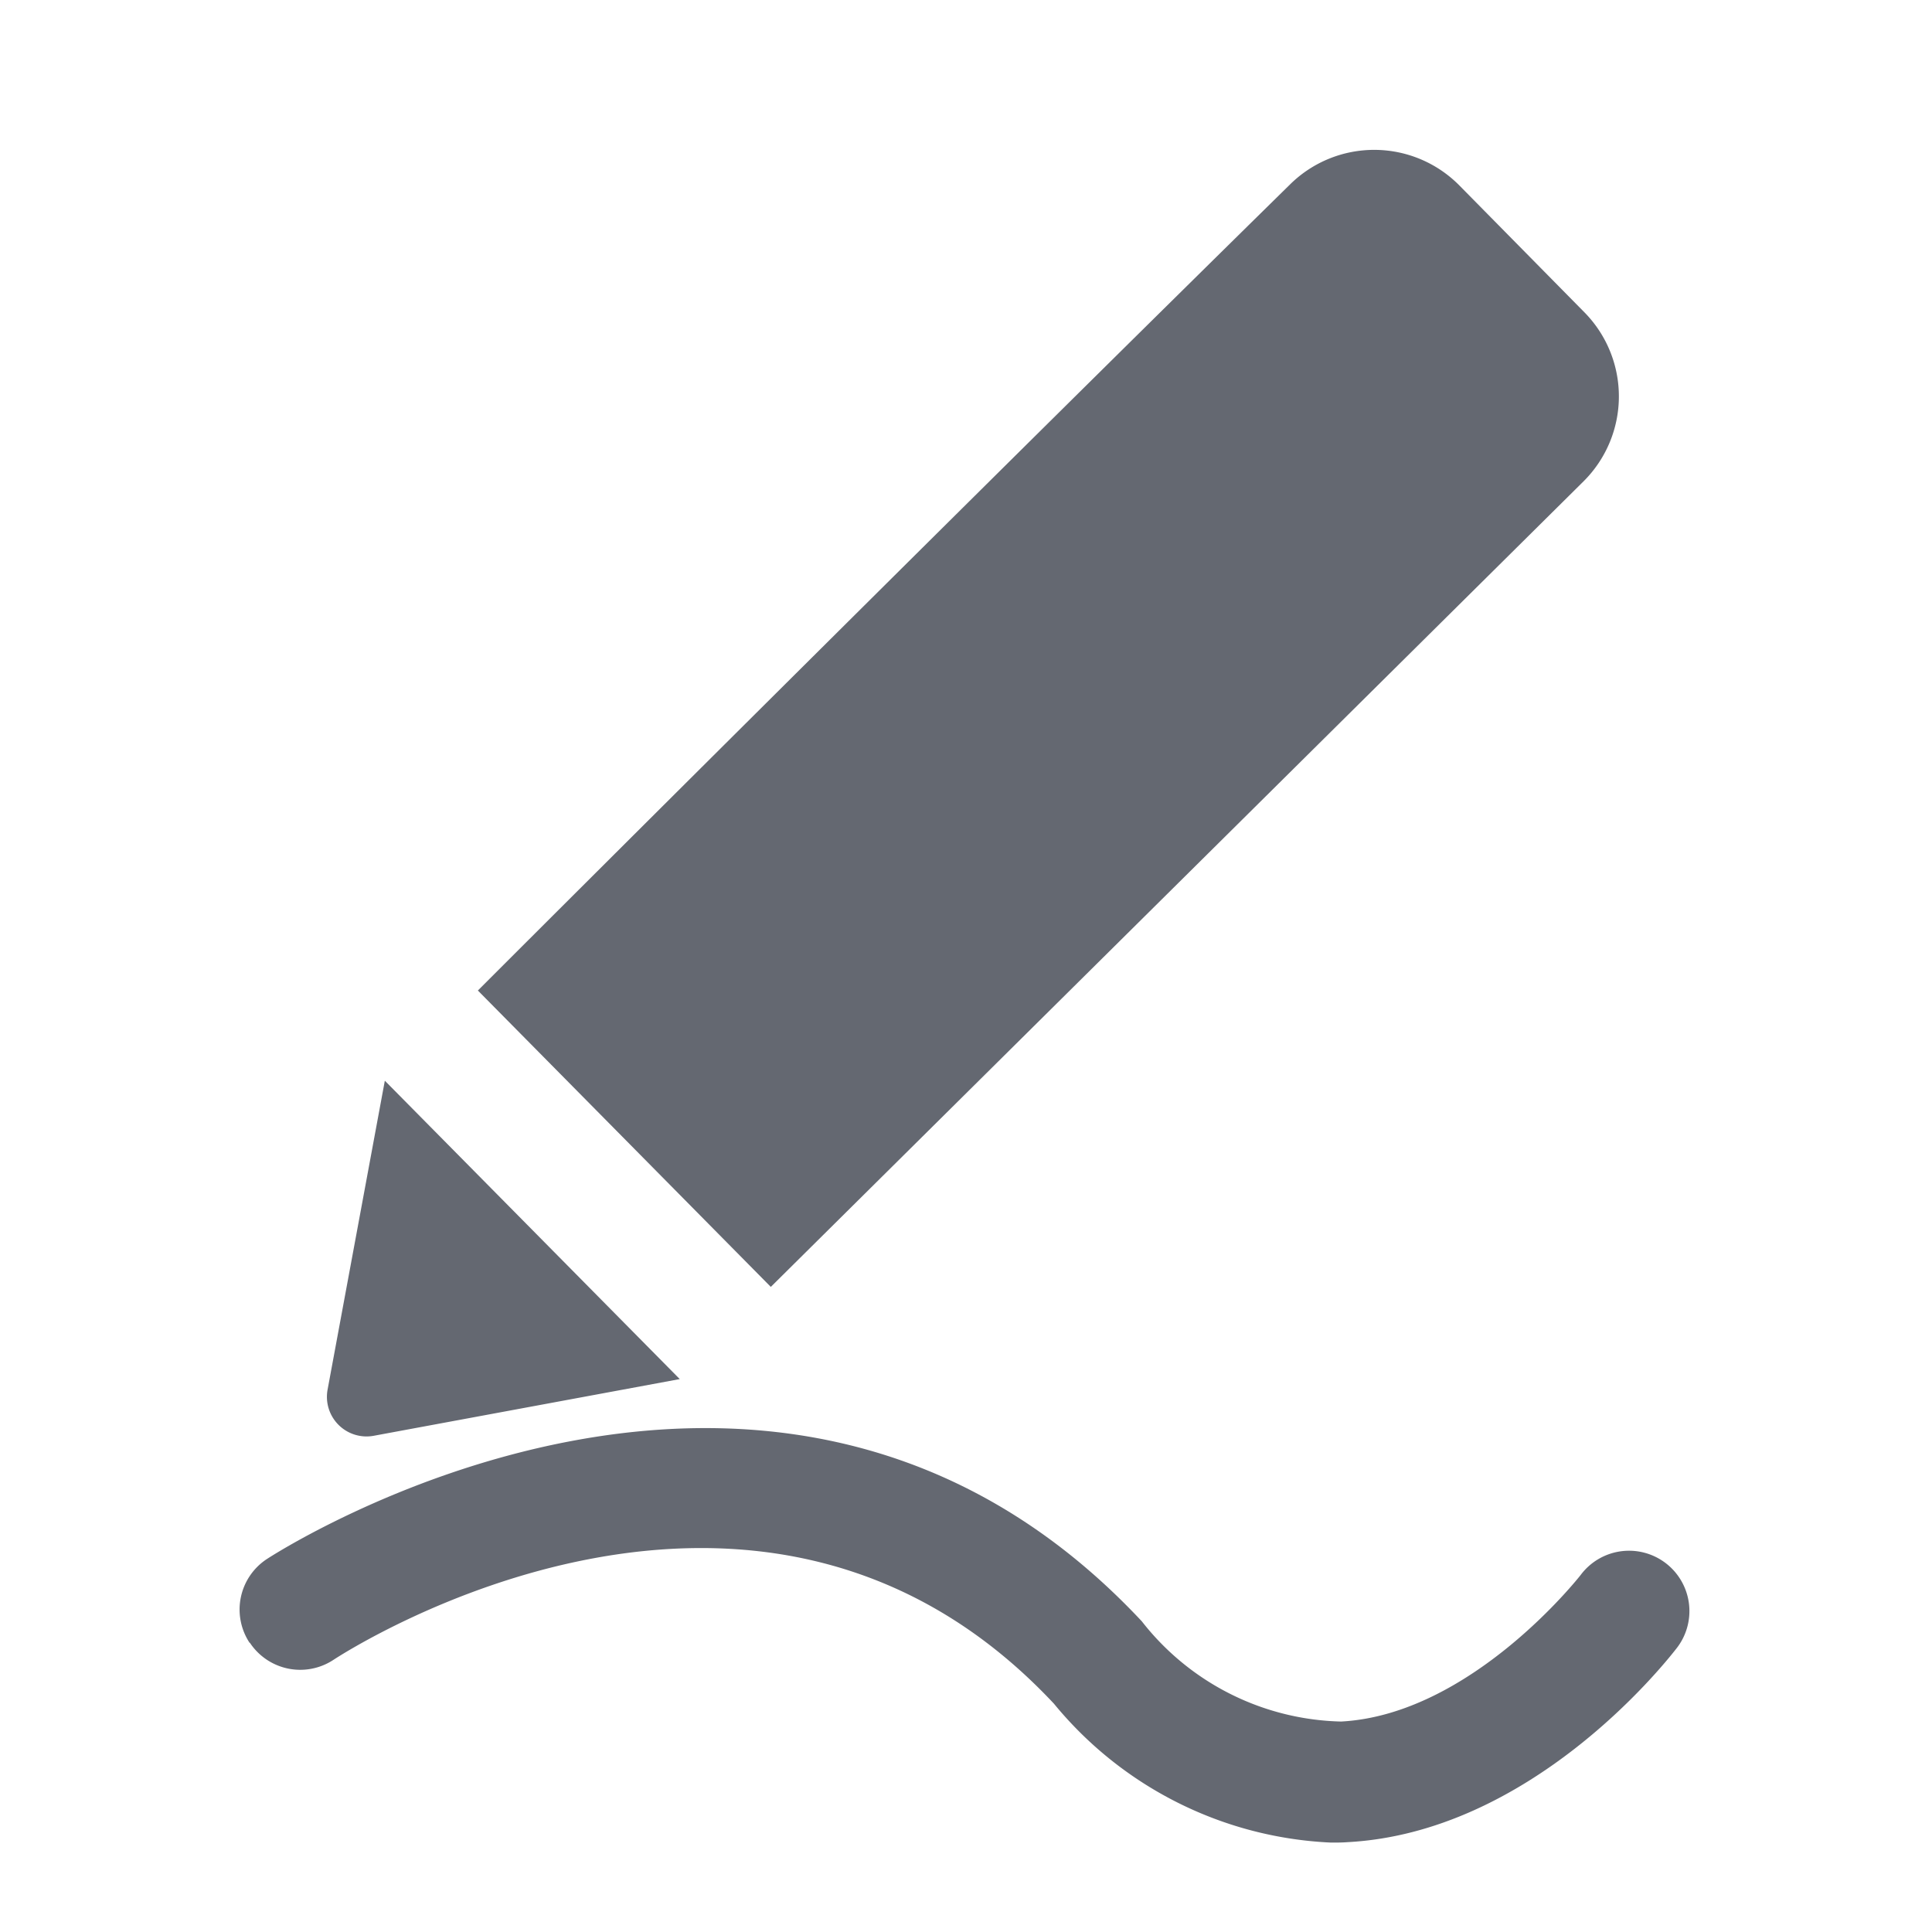<svg xmlns="http://www.w3.org/2000/svg" xmlns:xlink="http://www.w3.org/1999/xlink" width="32" height="32" viewBox="0 0 32 32"><defs><clipPath id="a"><rect width="32" height="32" fill="none"/></clipPath></defs><g clip-path="url(#a)"><path d="M4.138,27.208a1,1,0,0,0,1.384.285c.284-.187,7.035-4.506,11.935.726a6.3,6.3,0,0,0,4.59,2.3c.09,0,.181,0,.271-.007,3.009-.16,5.2-2.89,5.443-3.2a1,1,0,1,0-1.582-1.223c-.018.022-1.811,2.311-3.967,2.425a4.311,4.311,0,0,1-3.3-1.66c-6.093-6.51-14.418-1.082-14.5-1.026a1,1,0,0,0-.278,1.382" fill="#646871"/></g><g clip-path="url(#a)"><path d="M12.767,21.315h0L26.228,7.973a1.984,1.984,0,0,0,.015-2.8l-2.07-2.1a1.983,1.983,0,0,0-2.8-.024C16.58,7.759,9.893,14.428,7.915,16.406Z" fill="#646871"/><path d="M5.426,23.016a.656.656,0,0,0,.765.765l5.068-.939L6.374,17.9Z" fill="#646871"/></g></svg>